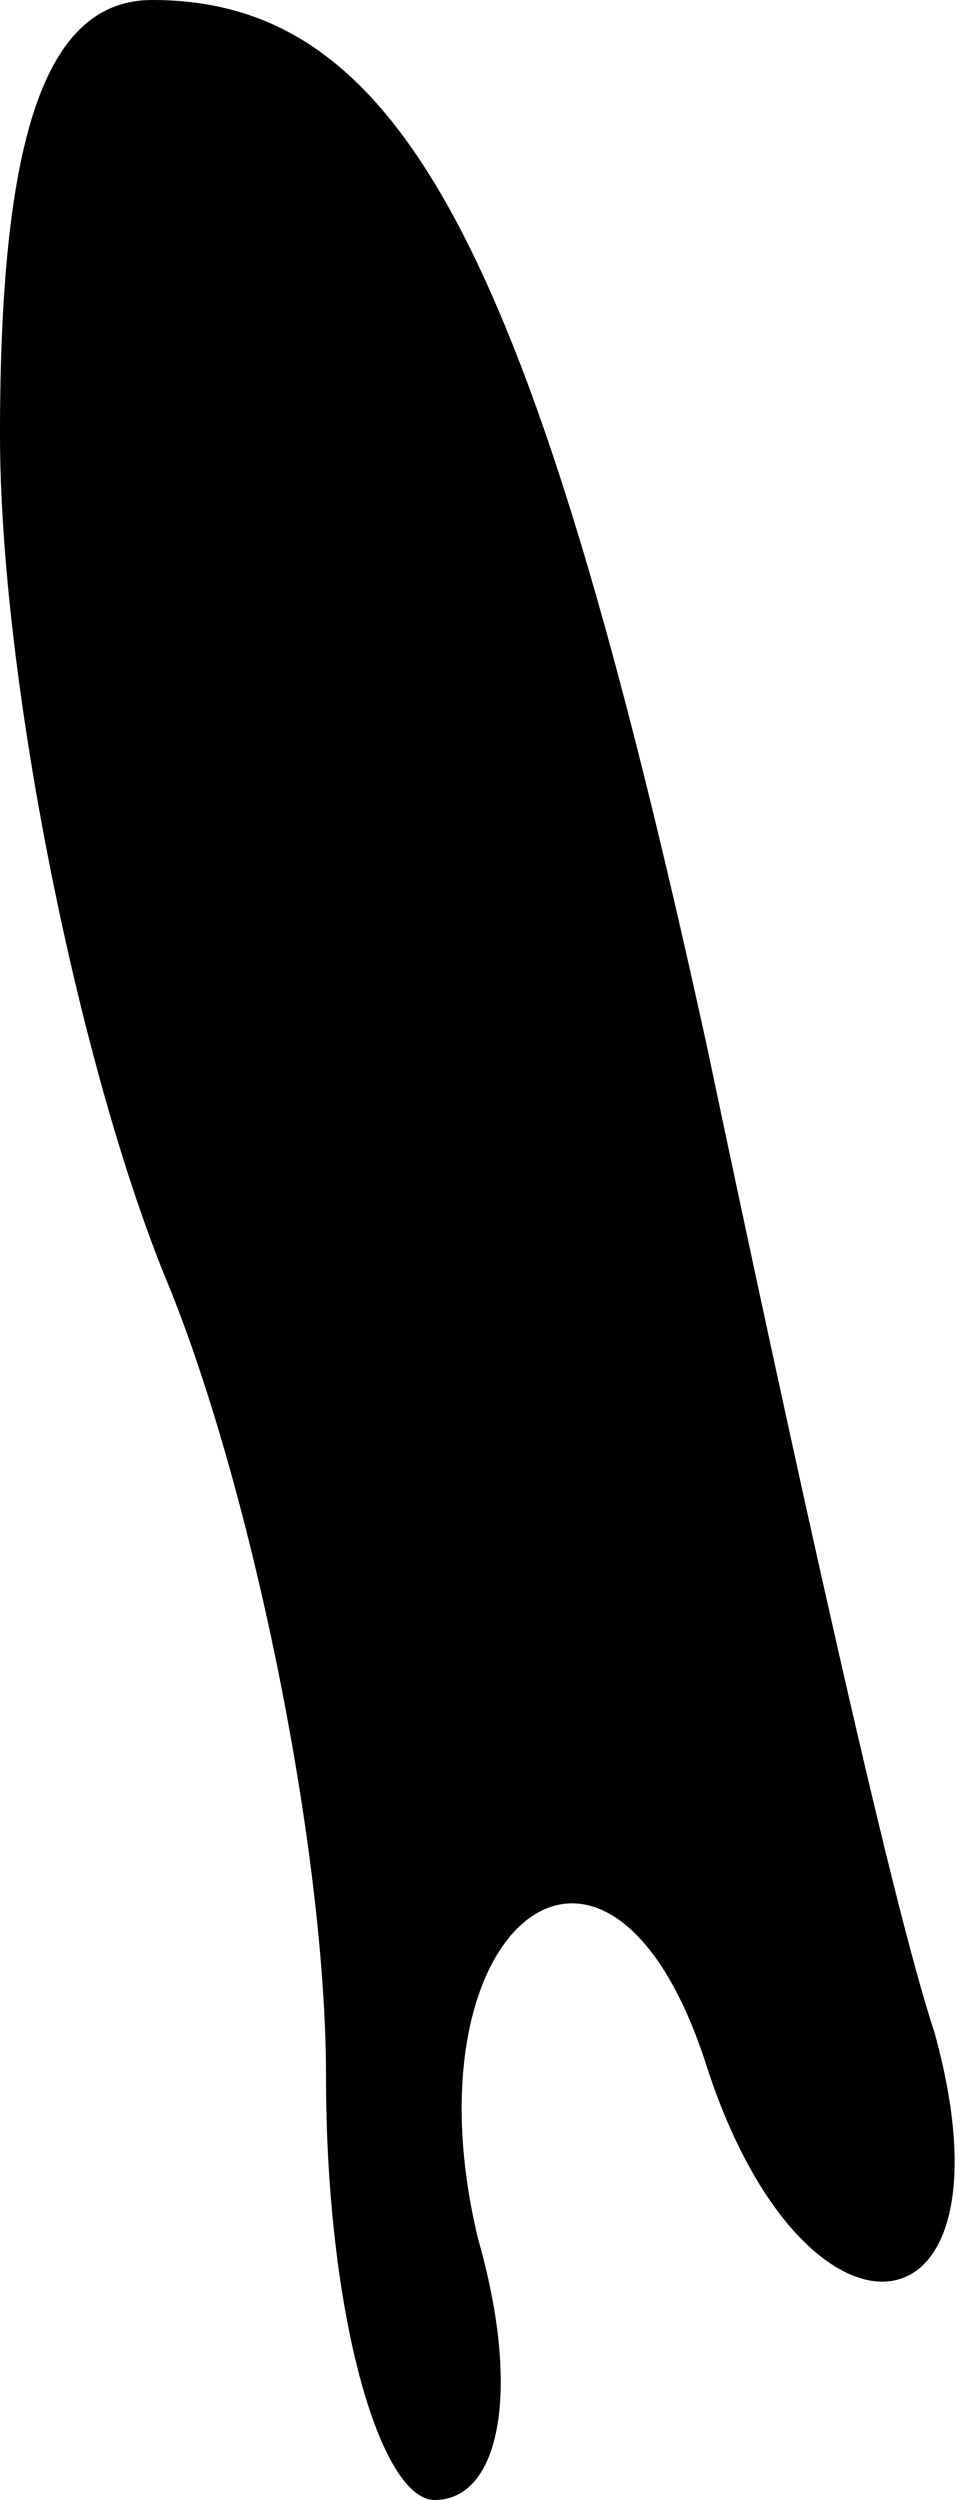 <?xml version="1.0" standalone="no"?>
<!DOCTYPE svg PUBLIC "-//W3C//DTD SVG 20010904//EN"
 "http://www.w3.org/TR/2001/REC-SVG-20010904/DTD/svg10.dtd">
<svg version="1.0" xmlns="http://www.w3.org/2000/svg"
 width="9pt" height="23pt" viewBox="0 0 9 23"
 preserveAspectRatio="xMidYMid meet">
<g transform="translate(0,23) scale(0.1,-0.1)"
fill="#000000" stroke="none">
<path fill="#000000" stroke="none" d="M0 190 c0 -22 7 -57 15 -77 8 -19 15
-53 15 -74 0 -22 5 -39 10 -39 6 0 8 10 4 24 -7 29 12 44 21 16 9 -28 29 -26
21 3 -4 12 -13 53 -21 91 -16 73 -28 96 -51 96 -10 0 -14 -13 -14 -40z"/>
</g>
</svg>
